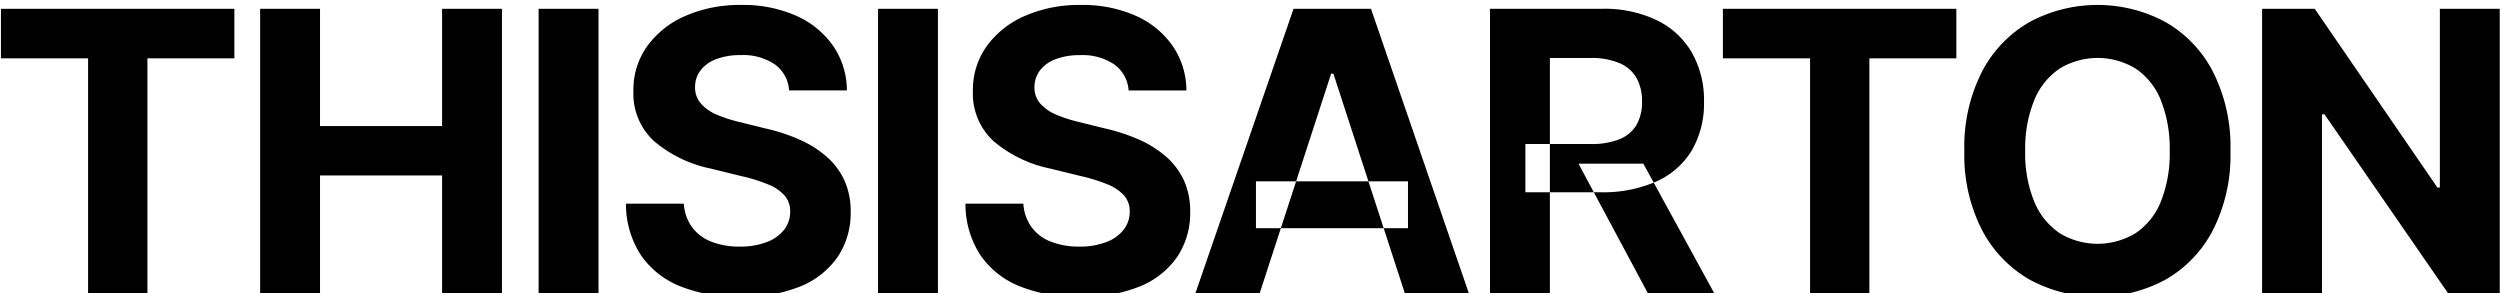 <svg xmlns="http://www.w3.org/2000/svg" width="128" height="15" viewBox="0 0 128 15">
  <defs>
    <style>
      .cls-1 {
        fill-rule: evenodd;
      }
    </style>
  </defs>
  <path id="THISISARTON" class="cls-1" d="M4.51,2.988V15H7.548V2.988H12V0.449H0.048V2.988H4.51ZM16.385,15V8.984h6.25V15H25.7V0.449H22.635V6.455h-6.25V0.449H13.319V15h3.066ZM27.577,0.449V15h3.066V0.449H27.577ZM40.956,14.673a4.269,4.269,0,0,0,1.929-1.514,4.018,4.018,0,0,0,.669-2.319,3.794,3.794,0,0,0-.322-1.606,3.618,3.618,0,0,0-.913-1.216,5.474,5.474,0,0,0-1.392-.874,9.417,9.417,0,0,0-1.748-.571l-1.3-.322a7.185,7.185,0,0,1-1.148-.366A2.3,2.3,0,0,1,35.9,5.317a1.229,1.229,0,0,1-.312-0.854,1.4,1.4,0,0,1,.273-0.85,1.783,1.783,0,0,1,.8-0.581,3.394,3.394,0,0,1,1.265-.21,2.894,2.894,0,0,1,1.753.479A1.773,1.773,0,0,1,40.4,4.629h2.959a4.029,4.029,0,0,0-.7-2.275A4.531,4.531,0,0,0,40.775.811,6.69,6.69,0,0,0,37.948.254a6.938,6.938,0,0,0-2.837.552,4.724,4.724,0,0,0-1.963,1.543,3.834,3.834,0,0,0-.718,2.31,3.3,3.3,0,0,0,1.064,2.573,6.5,6.5,0,0,0,2.9,1.4l1.592,0.391a8.362,8.362,0,0,1,1.343.42,2.263,2.263,0,0,1,.84.566,1.208,1.208,0,0,1,.288.82,1.485,1.485,0,0,1-.317.942,2.043,2.043,0,0,1-.9.63,3.767,3.767,0,0,1-1.362.225,3.924,3.924,0,0,1-1.436-.244,2.228,2.228,0,0,1-1-.737,2.281,2.281,0,0,1-.43-1.216H32.05a4.78,4.78,0,0,0,.767,2.637,4.433,4.433,0,0,0,2.031,1.6,8.006,8.006,0,0,0,3.062.537A7.819,7.819,0,0,0,40.956,14.673Zm4-14.224V15h3.066V0.449H44.96ZM58.339,14.673a4.27,4.27,0,0,0,1.929-1.514,4.019,4.019,0,0,0,.669-2.319,3.794,3.794,0,0,0-.322-1.606A3.618,3.618,0,0,0,59.7,8.018a5.474,5.474,0,0,0-1.392-.874,9.417,9.417,0,0,0-1.748-.571l-1.3-.322a7.188,7.188,0,0,1-1.148-.366,2.3,2.3,0,0,1-.835-0.566,1.229,1.229,0,0,1-.312-0.854,1.4,1.4,0,0,1,.274-0.85,1.783,1.783,0,0,1,.8-0.581,3.394,3.394,0,0,1,1.265-.21,2.894,2.894,0,0,1,1.753.479,1.773,1.773,0,0,1,.727,1.328h2.959a4.029,4.029,0,0,0-.7-2.275A4.531,4.531,0,0,0,58.158.811,6.69,6.69,0,0,0,55.331.254a6.938,6.938,0,0,0-2.837.552,4.724,4.724,0,0,0-1.963,1.543,3.834,3.834,0,0,0-.718,2.31,3.3,3.3,0,0,0,1.064,2.573,6.5,6.5,0,0,0,2.9,1.4L55.37,9.023a8.362,8.362,0,0,1,1.343.42,2.263,2.263,0,0,1,.84.566,1.208,1.208,0,0,1,.288.82,1.485,1.485,0,0,1-.317.942,2.043,2.043,0,0,1-.9.63,3.766,3.766,0,0,1-1.362.225,3.924,3.924,0,0,1-1.436-.244,2.228,2.228,0,0,1-1-.737,2.281,2.281,0,0,1-.43-1.216H49.432a4.78,4.78,0,0,0,.767,2.637,4.433,4.433,0,0,0,2.031,1.6,8.006,8.006,0,0,0,3.062.537A7.819,7.819,0,0,0,58.339,14.673Zm9.815-10.9H68.27L71.923,15H75.2L70.194,0.449H66.229L61.21,15H64.5Zm-3.848,7.91h7.783v-2.4H64.305v2.4ZM79.354,15V2.969h2.08a3.663,3.663,0,0,1,1.475.259,1.833,1.833,0,0,1,.874.752,2.4,2.4,0,0,1,.288,1.226,2.3,2.3,0,0,1-.288,1.2,1.782,1.782,0,0,1-.869.723,3.817,3.817,0,0,1-1.47.244H78.1V9.844h3.838a6.759,6.759,0,0,0,2.866-.552A4.023,4.023,0,0,0,86.62,7.7a4.763,4.763,0,0,0,.625-2.49,4.926,4.926,0,0,0-.62-2.515,4.176,4.176,0,0,0-1.787-1.655A6.223,6.223,0,0,0,82.02.449H76.288V15h3.066Zm8.408,0L84.139,8.379h-3.32L84.364,15h3.4ZM92.675,2.988V15h3.037V2.988h4.453V0.449H88.212V2.988h4.463Zm18.194,11.333a6.209,6.209,0,0,0,2.436-2.544,8.464,8.464,0,0,0,.894-4.043,8.517,8.517,0,0,0-.894-4.058,6.2,6.2,0,0,0-2.436-2.549,7.351,7.351,0,0,0-6.953,0,6.235,6.235,0,0,0-2.442,2.549,8.482,8.482,0,0,0-.9,4.058,8.407,8.407,0,0,0,.9,4.033,6.274,6.274,0,0,0,2.442,2.549A7.333,7.333,0,0,0,110.868,14.321Zm-5.42-2.388a3.57,3.57,0,0,1-1.294-1.607,6.461,6.461,0,0,1-.464-2.593,6.526,6.526,0,0,1,.464-2.607,3.569,3.569,0,0,1,1.294-1.611,3.743,3.743,0,0,1,3.9,0,3.514,3.514,0,0,1,1.285,1.611,6.659,6.659,0,0,1,.454,2.607,6.593,6.593,0,0,1-.454,2.593,3.515,3.515,0,0,1-1.285,1.607A3.743,3.743,0,0,1,105.448,11.934ZM124.921,0.449V9.6h-0.127l-6.28-9.15h-2.695V15h3.066V5.85h0.127L125.331,15h2.656V0.449h-3.066Z"/>
</svg>
